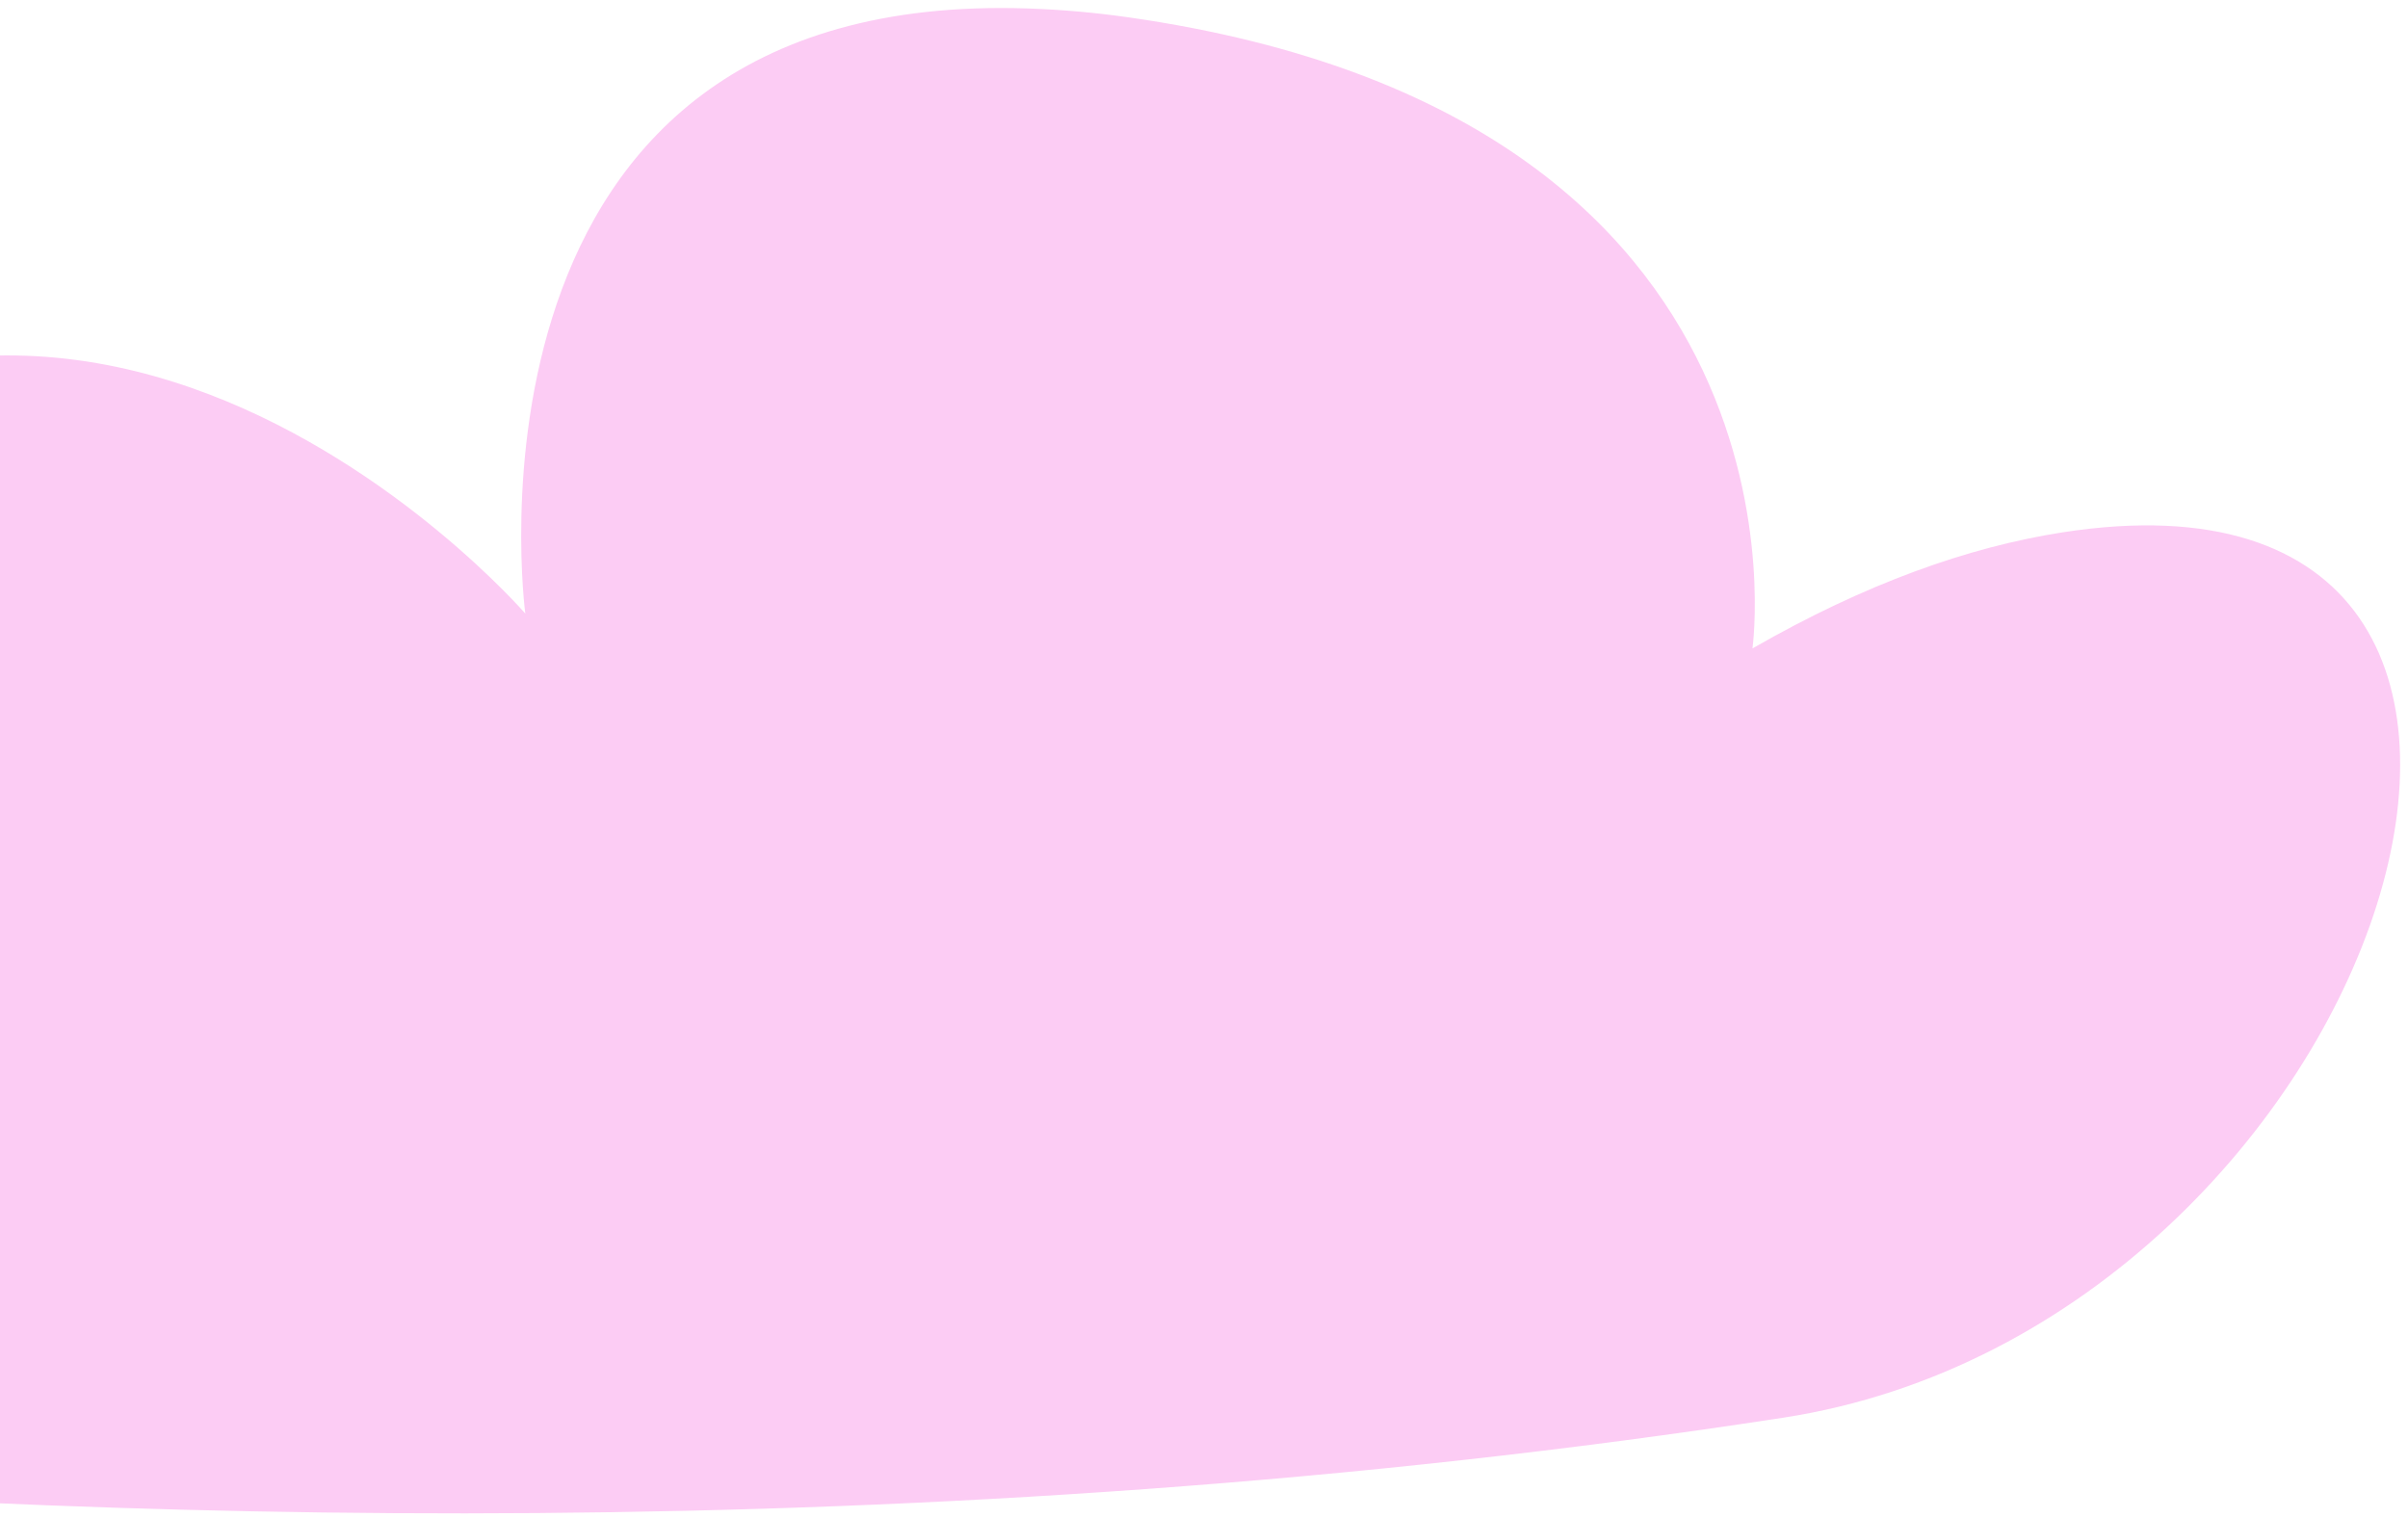 <svg width="211" height="133" viewBox="0 0 211 133" fill="none" xmlns="http://www.w3.org/2000/svg">
<path d="M-41.627 54.767C-41.627 54.767 -82.705 33.497 -103.353 54.047C-132.754 83.311 -85.153 125.169 -43.833 128.838C7.257 133.375 81.027 135.82 156.269 124.223C209.313 116.047 233.744 38.394 180.713 46.65C172.513 47.927 163.479 51.118 153.559 56.819C153.559 56.819 160.145 10.313 98.989 1.535C96.049 1.11 93.088 0.846 90.119 0.743C38.7 -1.01 46.029 53.763 46.029 53.763C46.029 53.763 1.379 2.209 -41.627 54.767Z" fill="#FCCCF4"/>
</svg>
